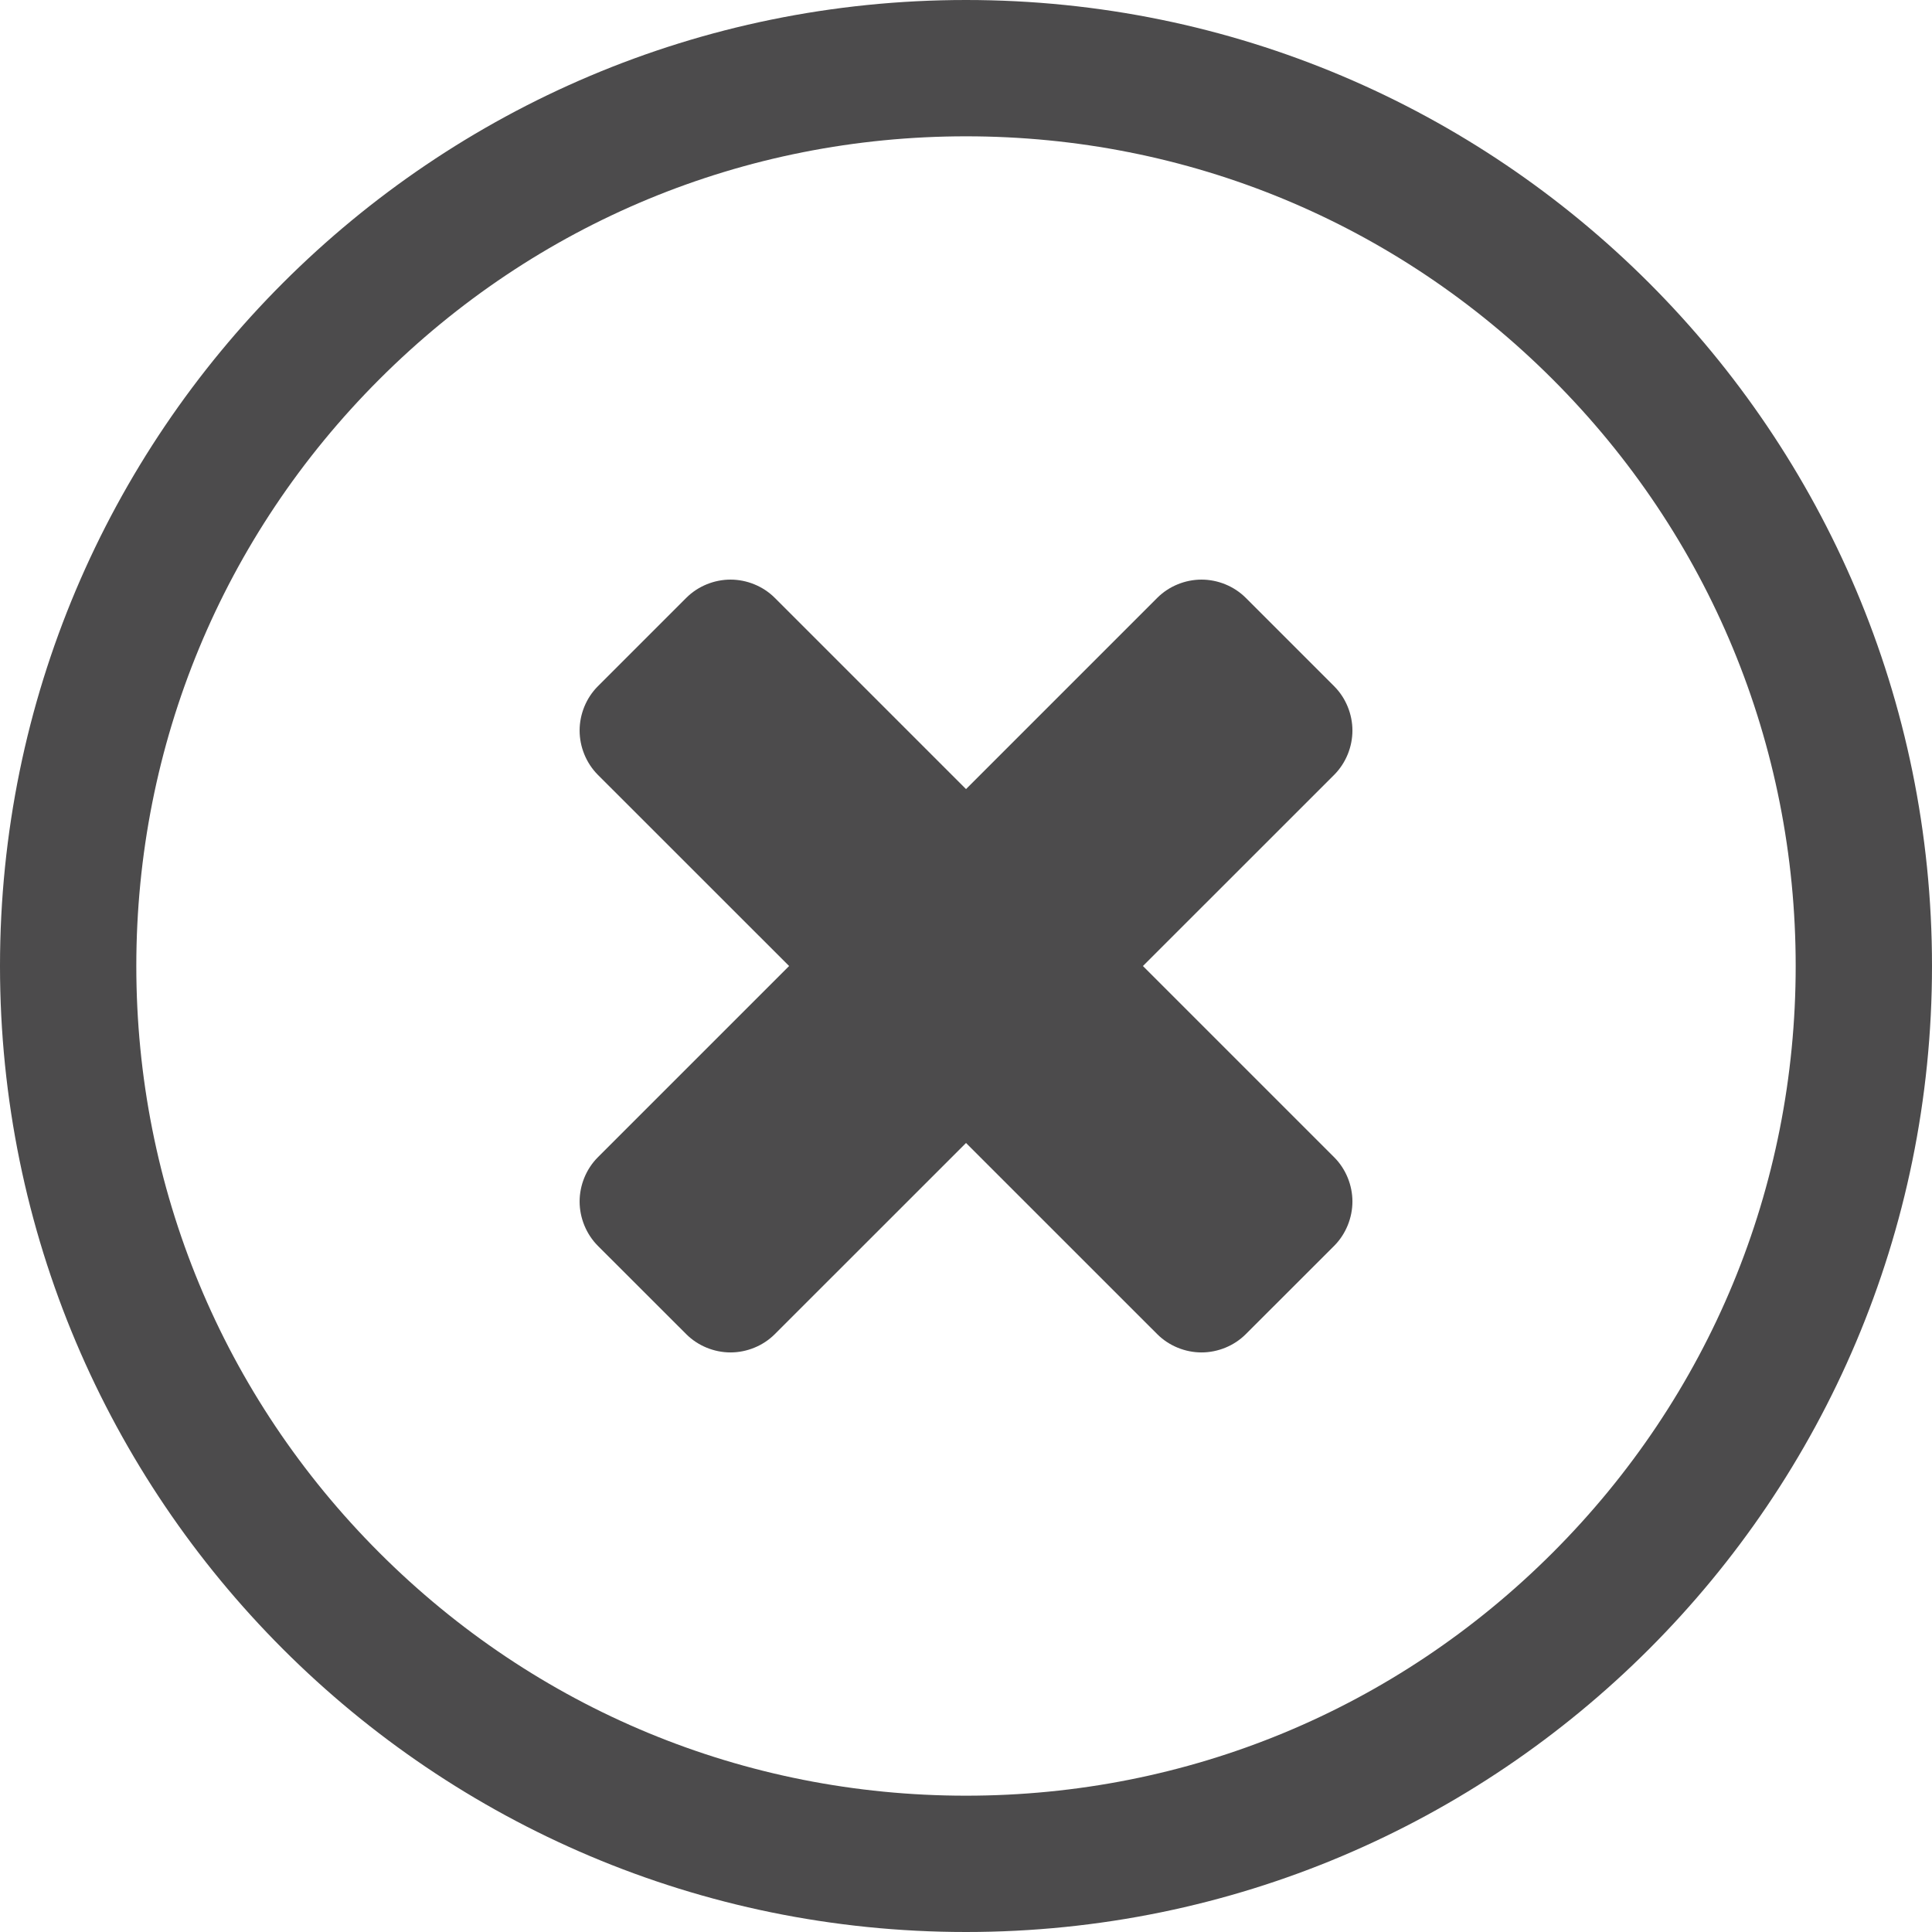 <?xml version="1.0" encoding="iso-8859-1"?>
<!-- Generator: Adobe Illustrator 16.0.0, SVG Export Plug-In . SVG Version: 6.00 Build 0)  -->
<!DOCTYPE svg PUBLIC "-//W3C//DTD SVG 1.1//EN" "http://www.w3.org/Graphics/SVG/1.1/DTD/svg11.dtd">
<svg version="1.1" xmlns="http://www.w3.org/2000/svg" xmlns:xlink="http://www.w3.org/1999/xlink" x="0px" y="0px"
	 width="283.46px" height="283.46px" viewBox="0 0 283.46 283.46" style="enable-background:new 0 0 283.46 283.46;"
	 xml:space="preserve">
<g id="search-close">
	<path style="fill:#4C4B4C;" d="M198.426,176.284c0-2.386-0.957-4.771-2.674-6.489l-28.063-28.062l28.063-28.054
		c1.717-1.727,2.674-4.104,2.674-6.499c0-2.385-0.957-4.772-2.674-6.489l-12.979-12.979c-1.717-1.717-4.104-2.673-6.489-2.673
		s-4.771,0.956-6.489,2.673l-28.062,28.063l-28.063-28.063c-1.718-1.717-4.104-2.673-6.489-2.673c-2.385,0-4.772,0.956-6.489,2.673
		l-12.979,12.979c-1.717,1.717-2.673,4.104-2.673,6.489c0,2.395,0.956,4.771,2.673,6.499l28.064,28.054l-28.064,28.062
		c-1.717,1.719-2.673,4.104-2.673,6.489s0.956,4.772,2.673,6.499l12.979,12.969c1.716,1.717,4.104,2.674,6.489,2.674
		c2.386,0,4.771-0.957,6.489-2.674l28.063-28.055l28.062,28.055c1.719,1.717,4.104,2.674,6.489,2.674s4.772-0.957,6.489-2.674
		l12.979-12.969C197.469,181.057,198.426,178.67,198.426,176.284z"/>
	<g>
		<path style="fill:#4C4B4C;" d="M141.73,20c32.515,0,63.084,12.662,86.076,35.654c22.992,22.992,35.654,53.561,35.654,86.076
			s-12.662,63.084-35.654,86.076c-22.991,22.992-53.561,35.654-86.076,35.654s-63.084-12.662-86.076-35.654
			C32.662,204.814,20,174.245,20,141.73s12.662-63.084,35.654-86.076S109.215,20,141.73,20 M141.73,0C63.455,0,0,63.455,0,141.73
			c0,78.275,63.455,141.73,141.73,141.73c78.275,0,141.73-63.455,141.73-141.73C283.46,63.455,220.005,0,141.73,0L141.73,0z"/>
	</g>
</g>
<g id="Layer_1">
</g>
</svg>
